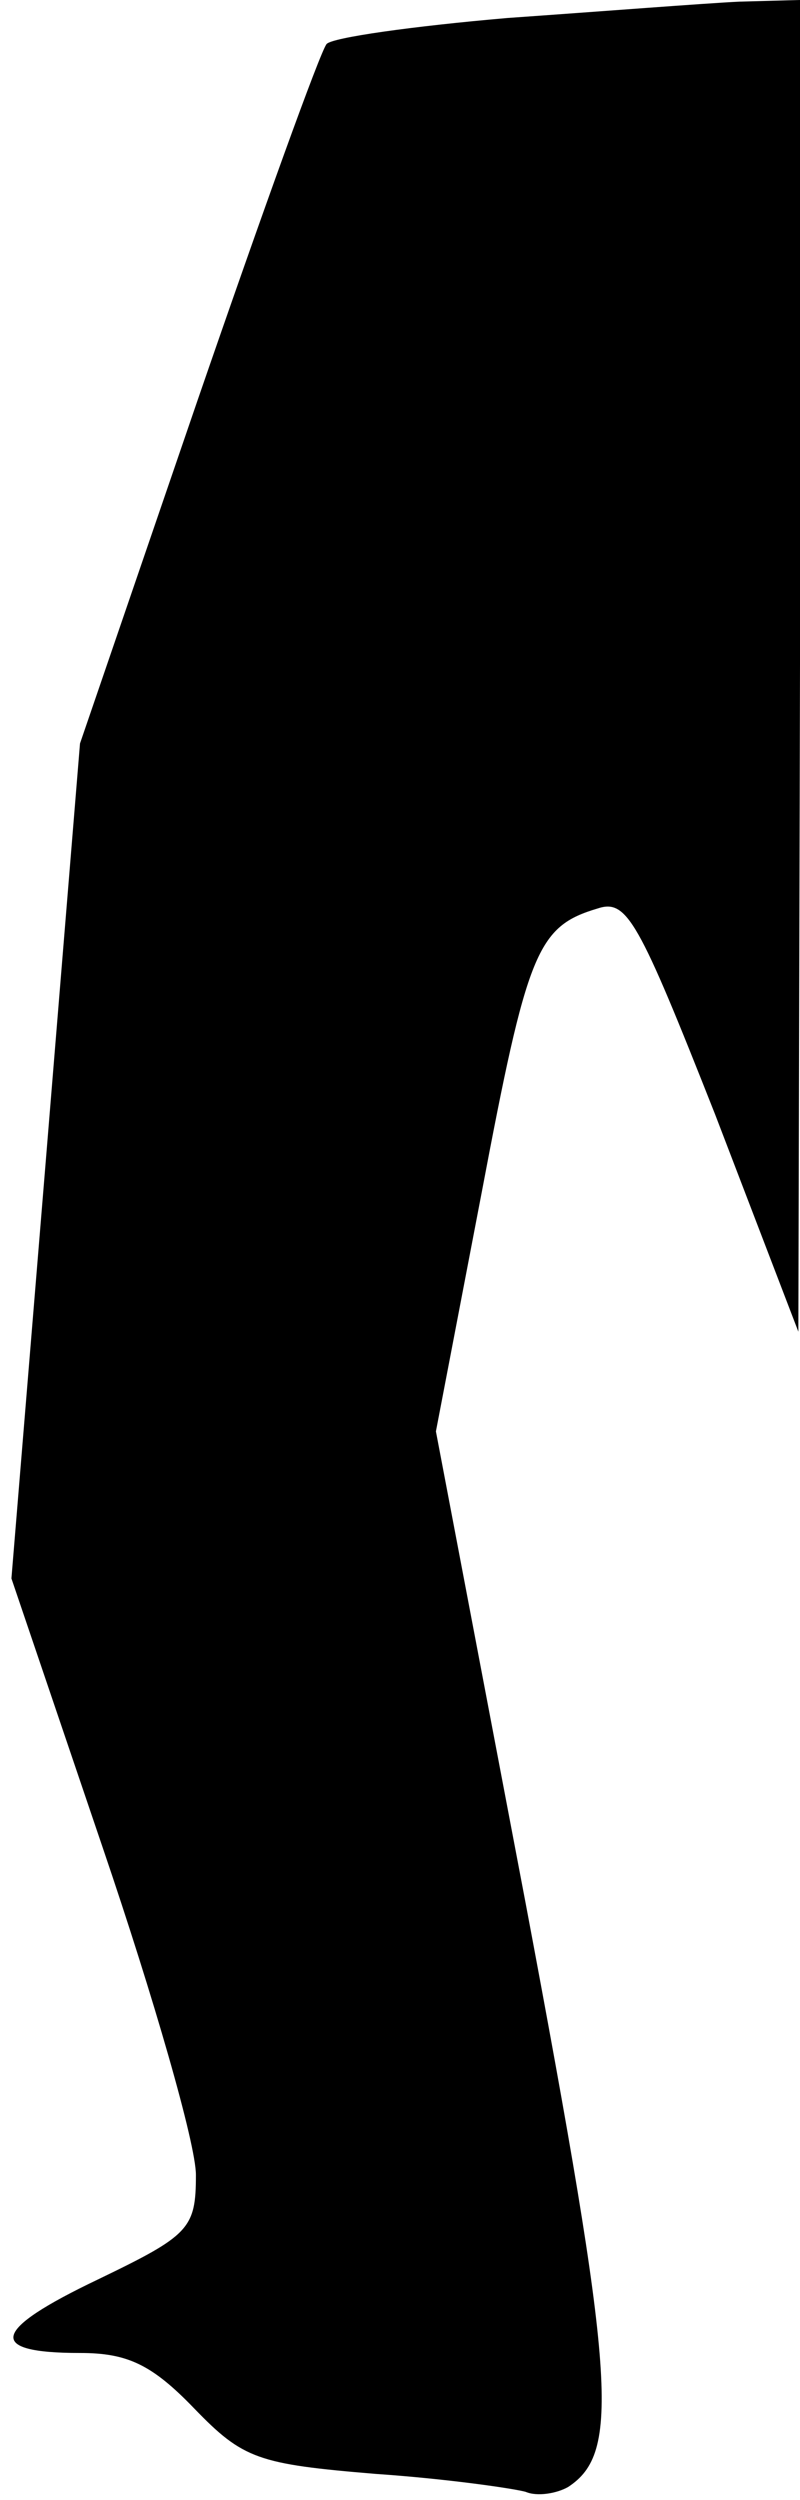 <?xml version="1.0" standalone="no"?>
<!DOCTYPE svg PUBLIC "-//W3C//DTD SVG 20010904//EN"
 "http://www.w3.org/TR/2001/REC-SVG-20010904/DTD/svg10.dtd">
<svg version="1.0" xmlns="http://www.w3.org/2000/svg"
 width="49pt" height="153pt" viewBox="0 0 49 153"
 preserveAspectRatio="xMidYMid meet">
<g transform="translate(0,153) scale(0.1,-0.1)"
fill="#000000" stroke="none">
<path fill="#000000" stroke="none" d="M311 1519 c-58 -5 -108 -12 -111 -16
-4 -5 -39 -102 -79 -218 l-72 -210 -21 -256 -21 -255 56 -165 c31 -91 57 -181
57 -200 0 -33 -4 -37 -60 -64 -65 -31 -69 -45 -11 -45 29 0 44 -7 70 -34 30
-31 39 -34 111 -40 44 -3 85 -9 92 -11 7 -3 19 -1 26 3 32 21 29 65 -26 357
l-55 289 28 146 c28 148 34 163 71 174 18 6 25 -7 72 -126 l51 -133 1 408 0
407 -37 -1 c-21 -1 -85 -6 -142 -10z"/>
</g>
</svg>
